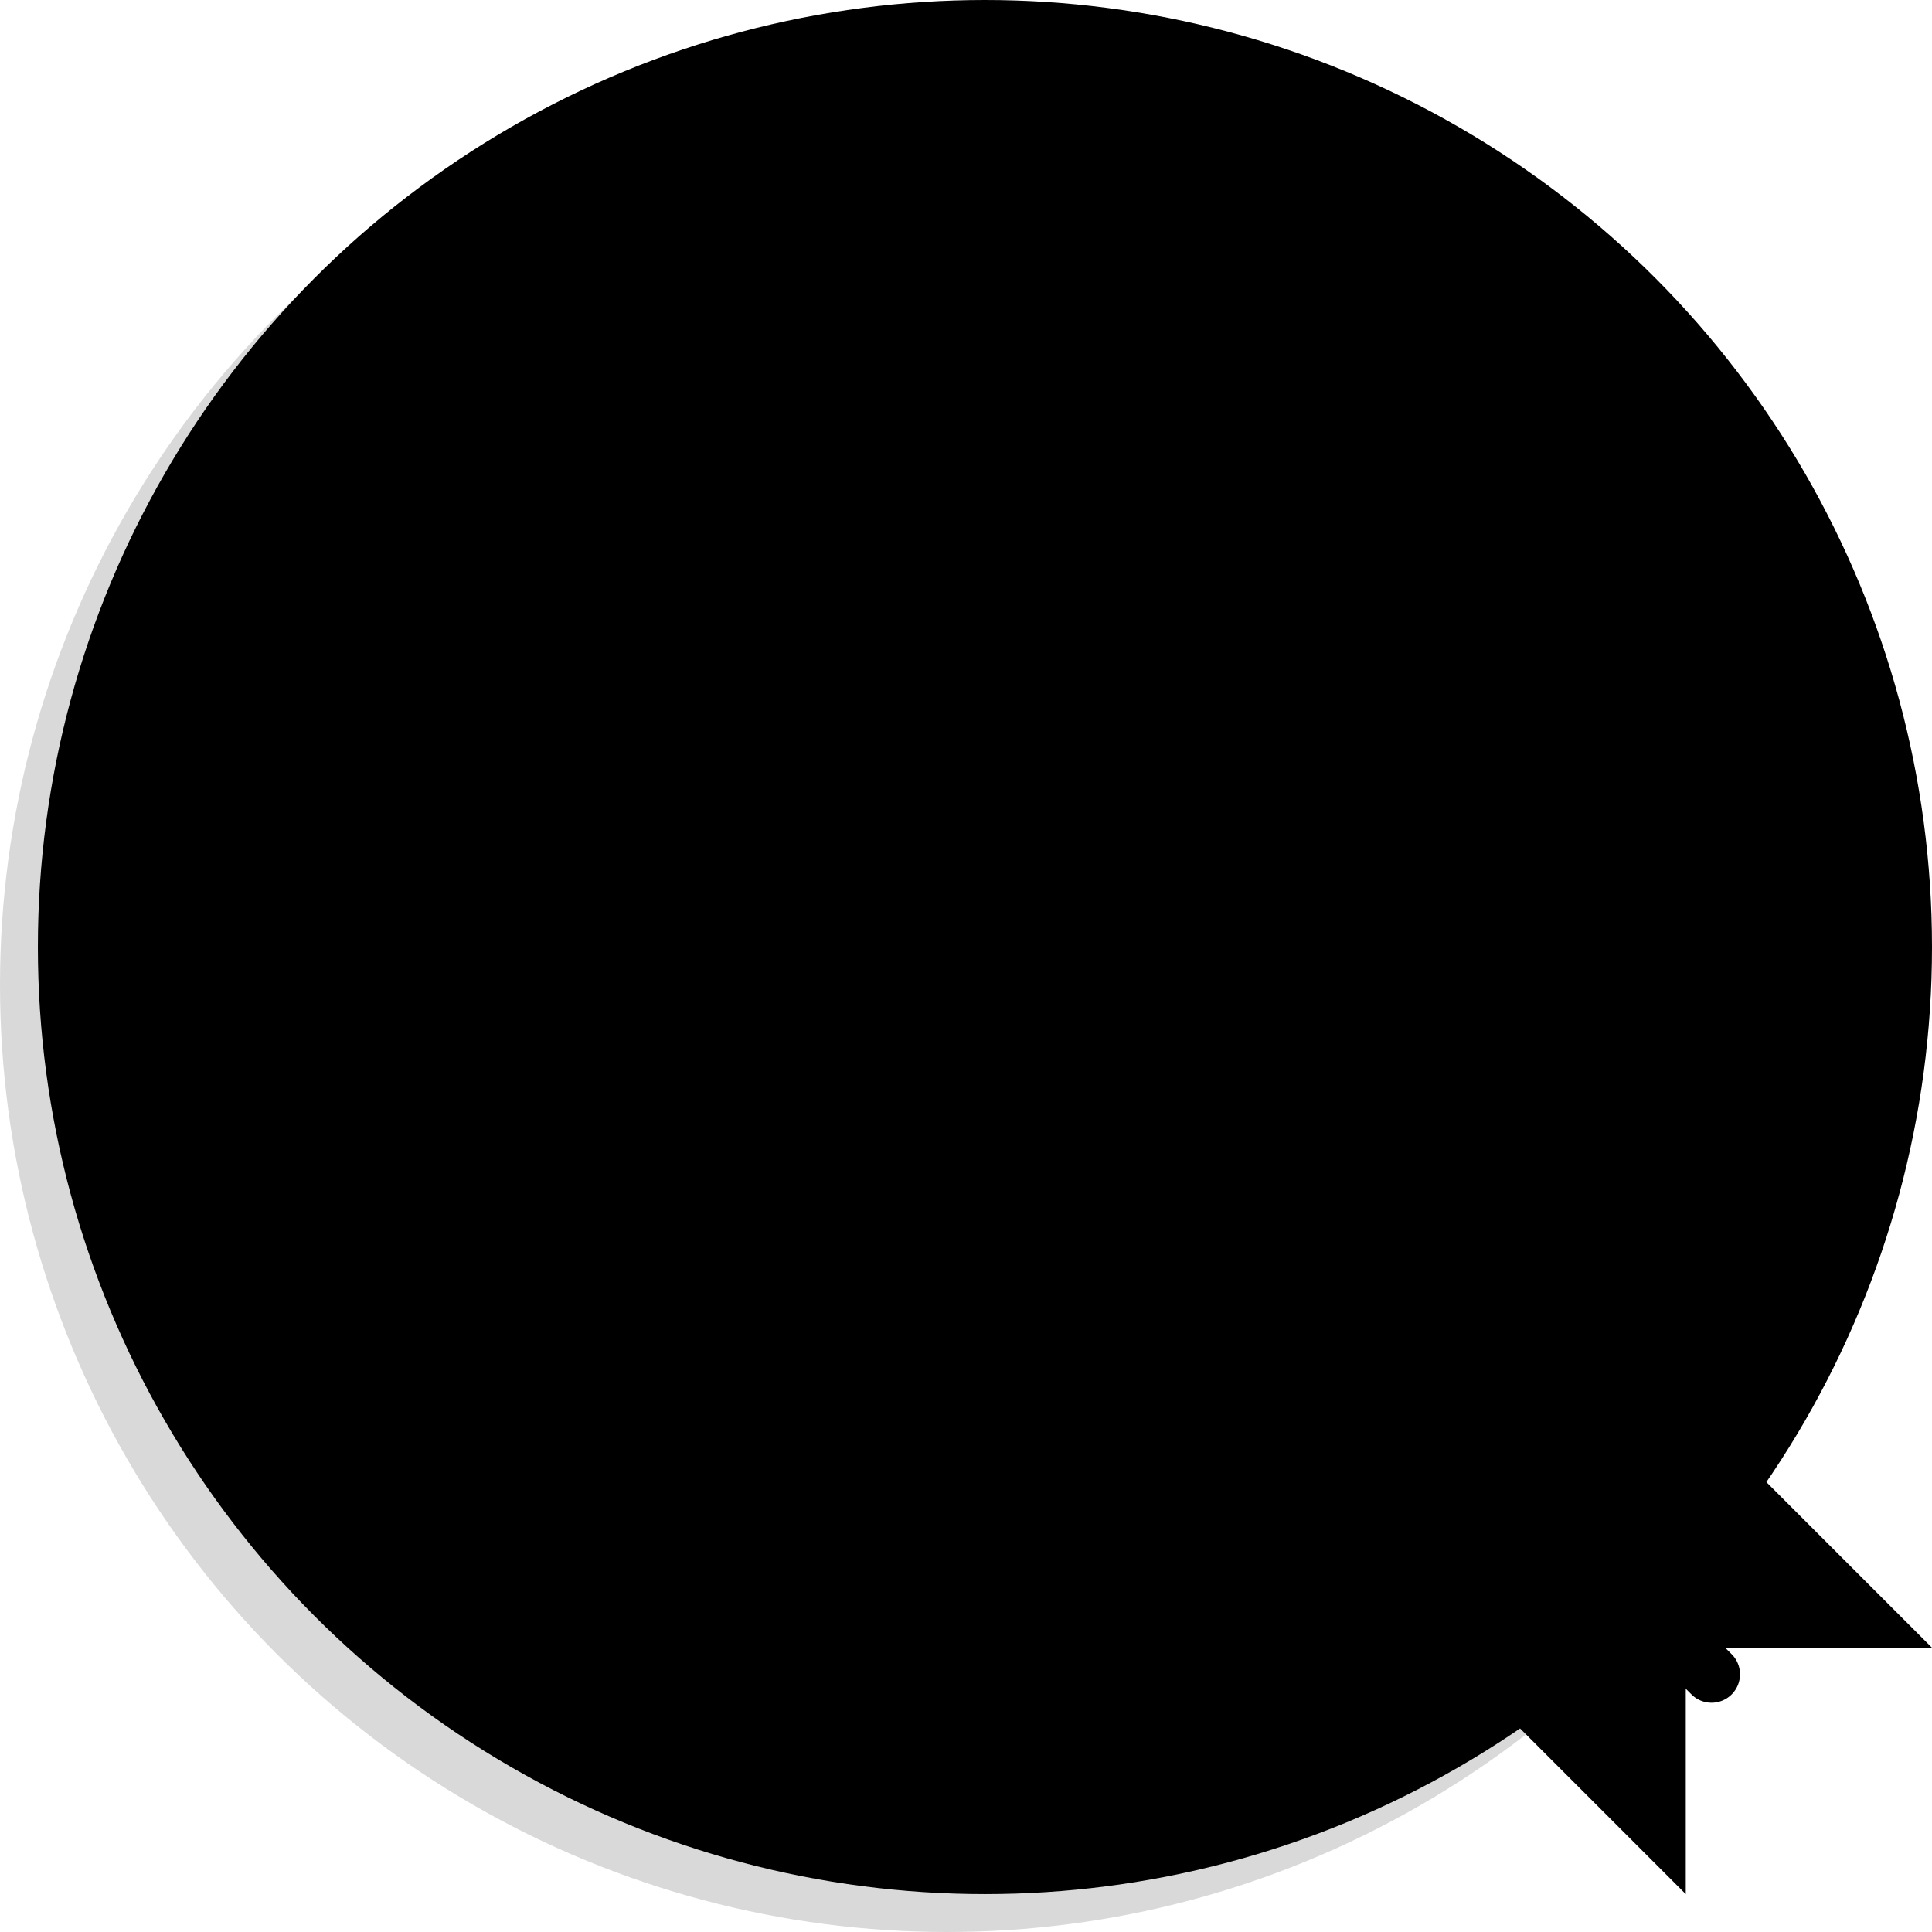 <svg xmlns="http://www.w3.org/2000/svg" viewBox="0 0 102 102"><circle cx="50" cy="52" r="50" opacity=".15"/><circle cx="52" cy="50" r="50"/><path d="M52 10c22.091 0 40 17.909 40 40S74.091 90 52 90 12 72.091 12 50s17.909-40 40-40z"/><path fill-rule="evenodd" d="M52 20c16.569 0 30 13.431 30 30 0 16.568-13.431 30-30 30-16.569 0-30-13.432-30-30 0-16.569 13.431-30 30-30z" clip-rule="evenodd"/><path d="M52 30c11.046 0 20 8.955 20 20s-8.954 20-20 20-20-8.955-20-20 8.954-20 20-20z"/><path fill-rule="evenodd" d="M52 40c5.523 0 10 4.477 10 10 0 5.522-4.477 10-10 10s-10-4.478-10-10c0-5.523 4.477-10 10-10zm37 34H76l13 13h13L89 74z" clip-rule="evenodd"/><path fill-rule="evenodd" d="M89 100V87L76 74v13l13 13zm0-26H76l13 13h13L89 74z" clip-rule="evenodd"/><path d="M50.439 48.439L15.121 83.757a50.513 50.513 0 002.097 2.145L52.56 50.56a1.5 1.5 0 10-2.121-2.121z" opacity=".15"/><path d="M90.363 89.896c-.384 0-.769-.146-1.062-.439L50.939 51.061a1.501 1.501 0 012.123-2.121l38.363 38.395a1.501 1.501 0 01-1.062 2.561z"/></svg>